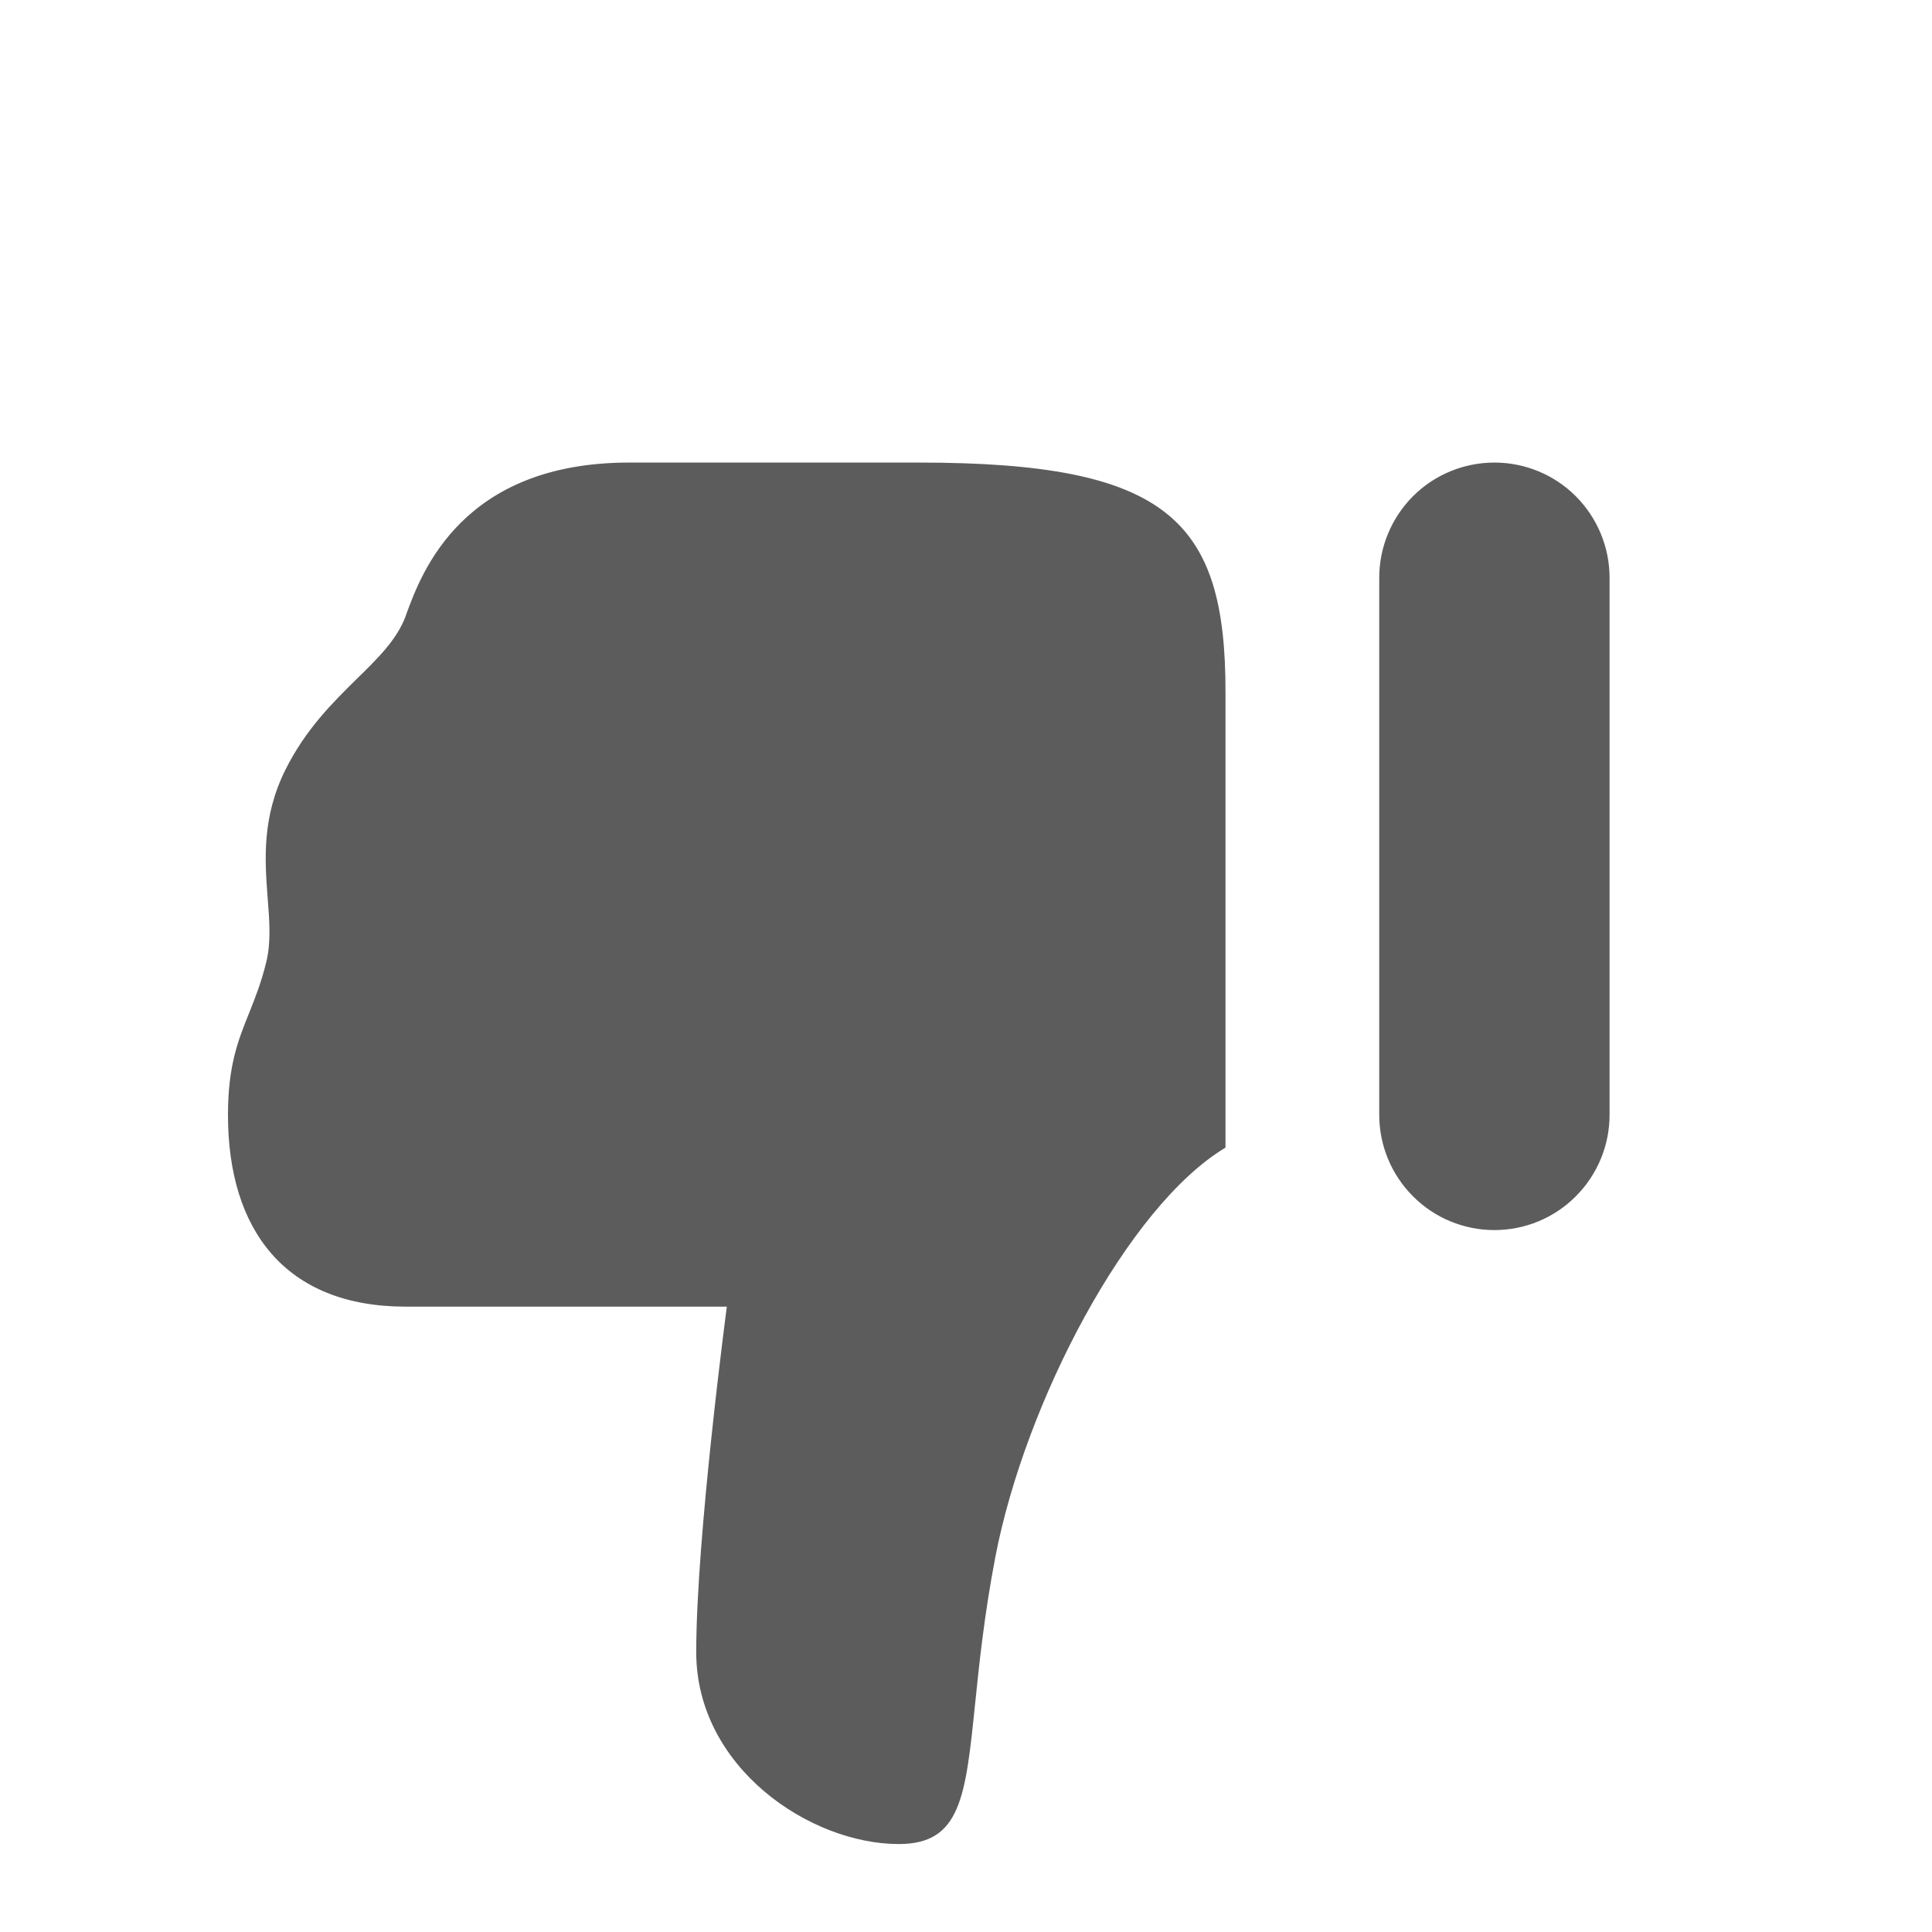 <svg width="19" height="19" viewBox="0 0 19 19" fill="none" xmlns="http://www.w3.org/2000/svg">
<g id="dislike-svgrepo-com 1" clip-path="url(#clip0_1_8421)">
<path id="Vector" fill-rule="evenodd" clip-rule="evenodd" d="M6.847 16.248C6.847 17.381 7.965 18.135 8.839 18.135C9.448 18.135 9.495 17.673 9.589 16.762C9.63 16.362 9.68 15.876 9.79 15.305C10.082 13.794 11.088 11.863 12.052 11.286V6.813C12.055 5.115 11.489 4.549 9.035 4.549H6.188C4.545 4.549 4.147 5.63 3.999 6.031C3.996 6.04 3.993 6.049 3.99 6.058C3.904 6.289 3.719 6.471 3.508 6.677C3.274 6.908 3.007 7.17 2.808 7.568C2.574 8.038 2.604 8.456 2.632 8.829C2.65 9.054 2.666 9.263 2.62 9.455C2.571 9.659 2.509 9.814 2.45 9.962C2.342 10.23 2.242 10.479 2.242 10.965C2.242 12.097 2.807 12.85 3.99 12.85H7.148C7.148 12.85 6.847 15.116 6.847 16.248ZM14.697 12.097C14.997 12.097 15.285 11.978 15.497 11.765C15.709 11.553 15.829 11.265 15.829 10.965V5.681C15.829 5.381 15.709 5.093 15.497 4.88C15.285 4.668 14.997 4.549 14.697 4.549C14.396 4.549 14.108 4.668 13.896 4.88C13.684 5.093 13.564 5.381 13.564 5.681V10.965C13.564 11.265 13.684 11.553 13.896 11.765C14.108 11.978 14.396 12.097 14.697 12.097Z" fill="#5C5C5C"/>
</g>
<defs>
<clipPath id="clip0_1_8421">
<rect width="18.115" height="18.115" fill="white" transform="translate(0.734 0.774)"/>
</clipPath>
</defs>
</svg>
